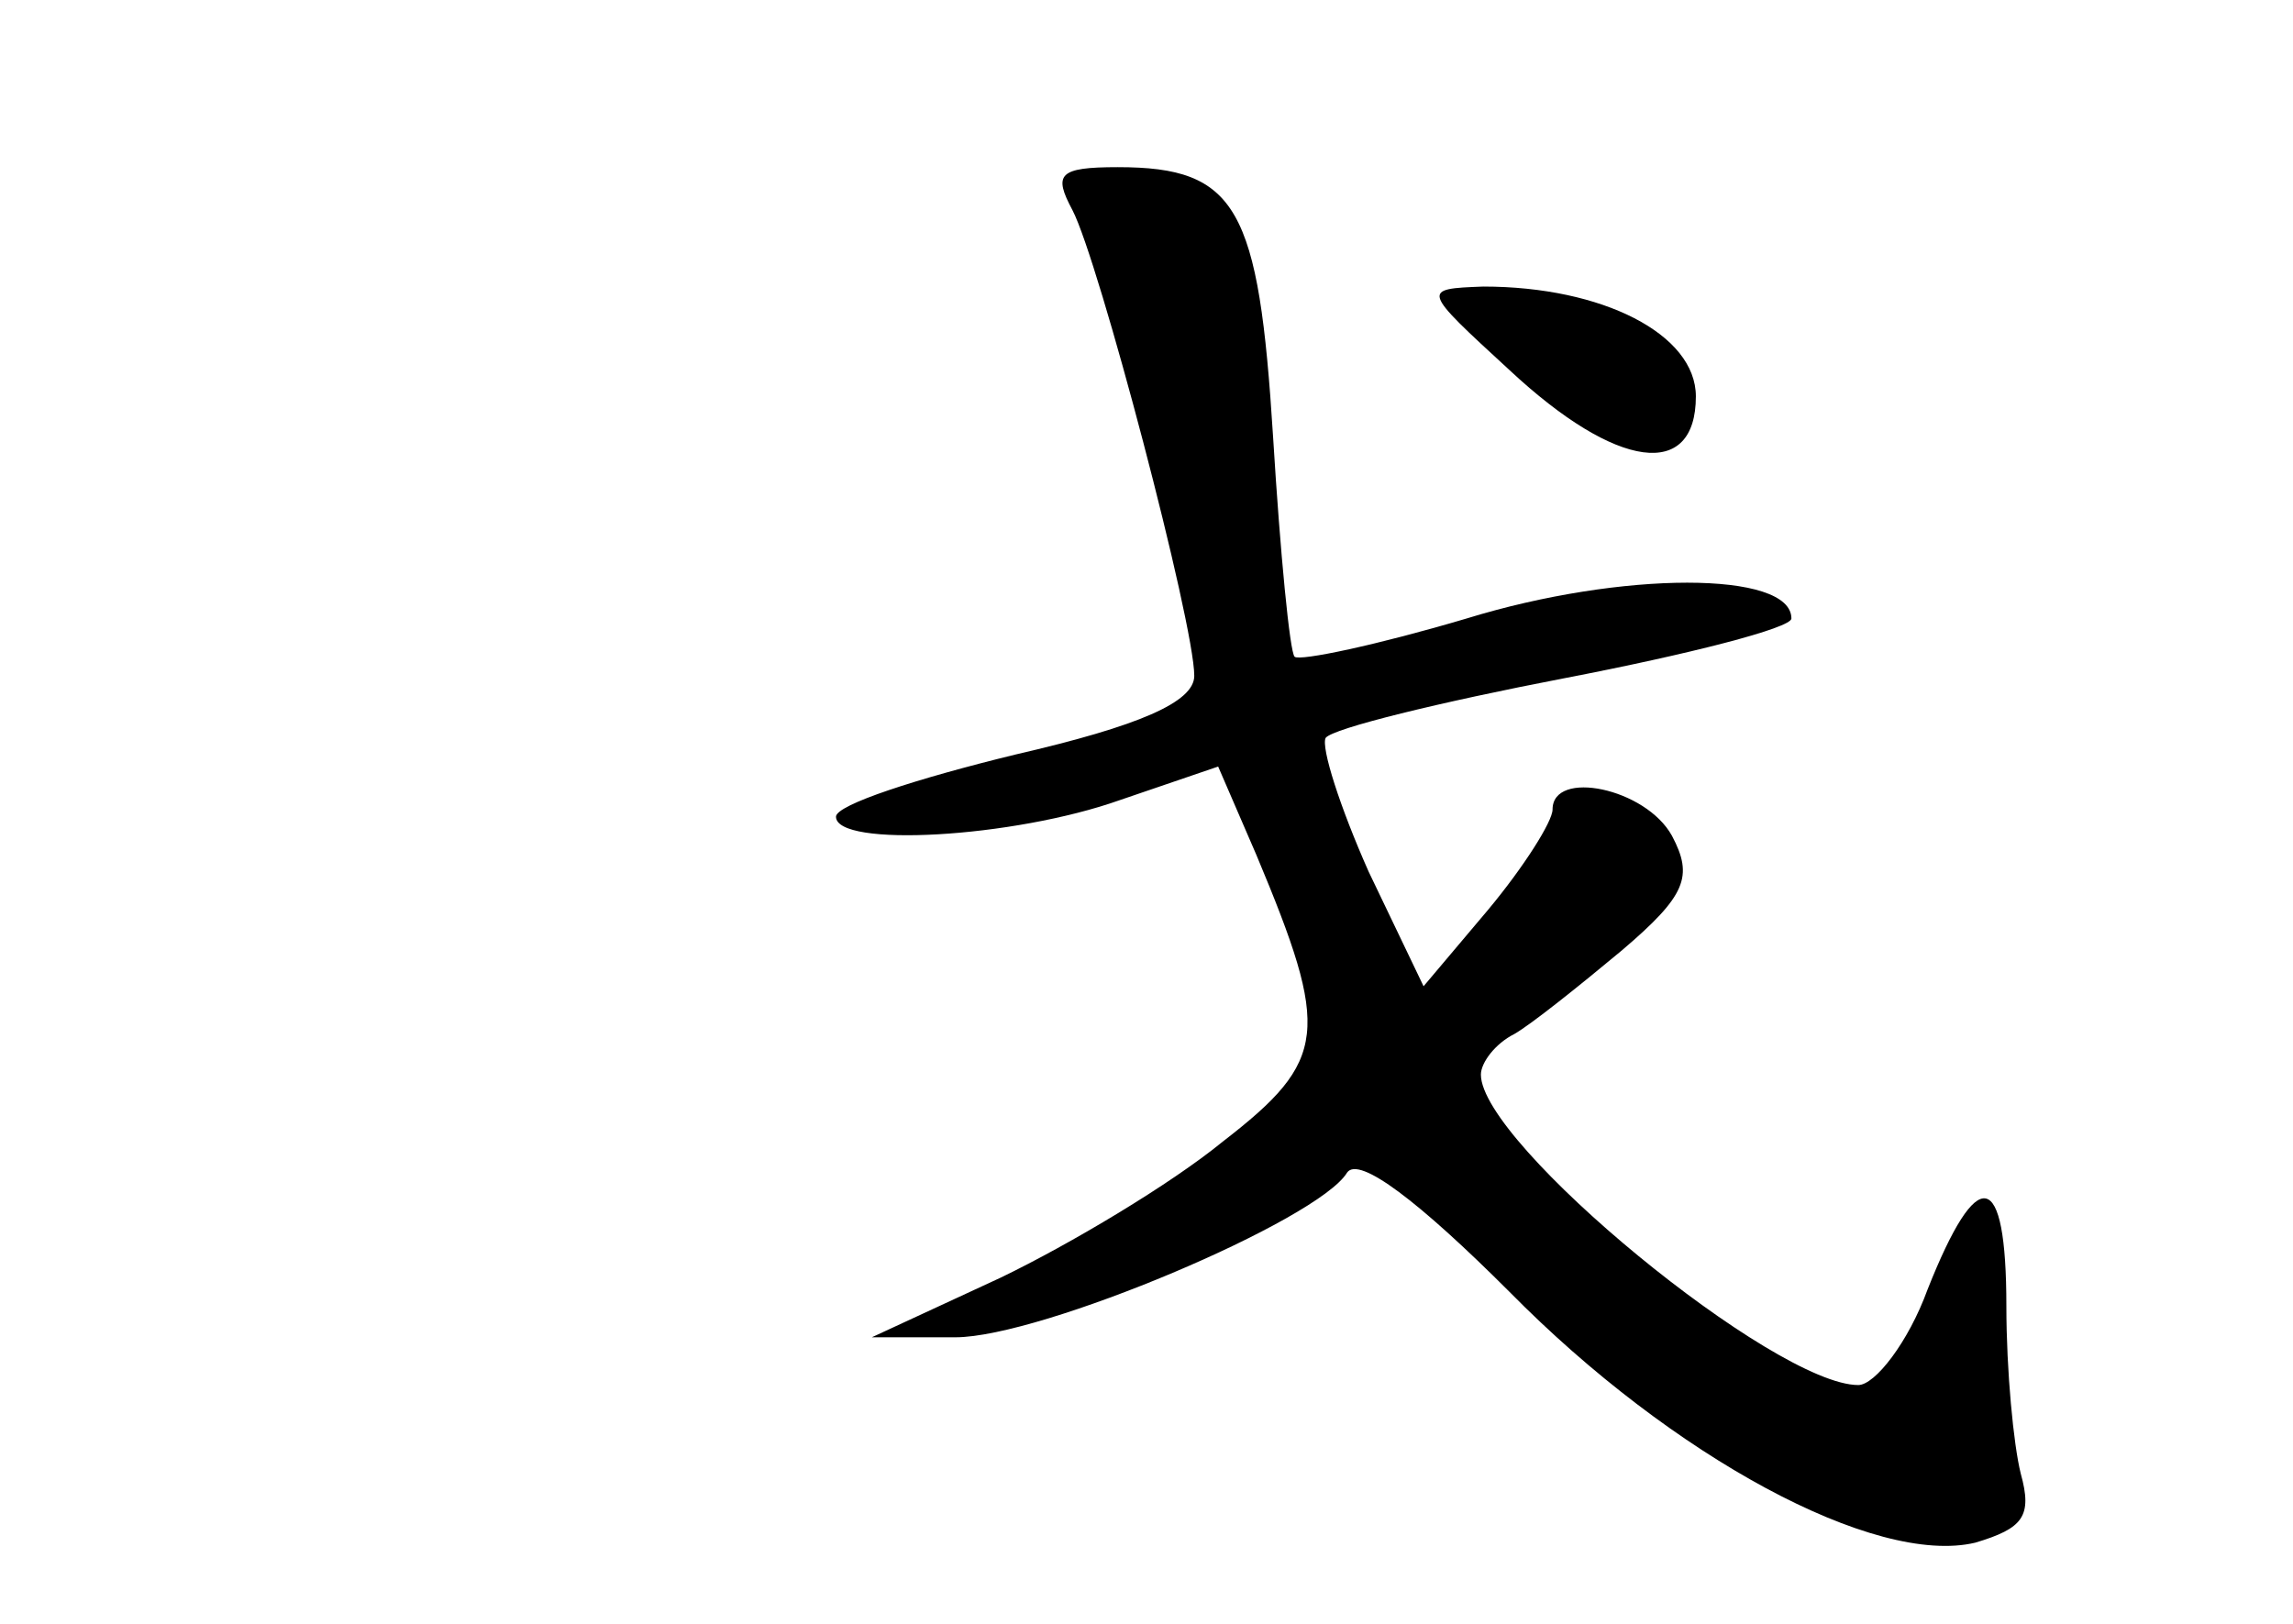 <?xml version="1.0" standalone="no"?>
<!DOCTYPE svg PUBLIC "-//W3C//DTD SVG 20010904//EN"
 "http://www.w3.org/TR/2001/REC-SVG-20010904/DTD/svg10.dtd">
<svg version="1.0" xmlns="http://www.w3.org/2000/svg"
 width="96pt" height="68pt" viewBox="0 0 96 68"
 preserveAspectRatio="xMidYMid meet">
<g transform="translate(0,68) scale(0.1,-0.1)"
fill="#000000" stroke="none">
<path d="M449 592 c11 -21 51 -173 51 -195 0 -11 -23 -21 -75 -33 -41 -10 -75
-21 -75 -26 0 -13 74 -9 119 7 l41 14 16 -37 c31 -74 30 -86 -14 -120 -22 -18
-64 -43 -93 -57 l-54 -25 35 0 c36 0 152 49 164 69 5 7 30 -12 68 -50 68 -69
153 -115 195 -105 20 6 24 11 19 29 -3 12 -6 43 -6 70 0 58 -12 60 -33 7 -8
-22 -22 -40 -29 -40 -35 0 -158 101 -158 130 0 5 6 13 14 17 7 4 27 20 45 35
27 23 30 31 21 48 -11 20 -50 28 -50 11 0 -5 -12 -24 -27 -42 l-27 -32 -23 48
c-12 27 -20 52 -18 56 3 4 48 15 100 25 52 10 95 21 95 25 0 20 -71 20 -136 0
-37 -11 -70 -18 -72 -16 -2 2 -6 43 -9 92 -6 96 -15 113 -65 113 -25 0 -27 -3
-19 -18z"/>
<path d="M632 525 c45 -42 78 -46 78 -11 0 26 -39 46 -89 46 -26 -1 -26 -1 11
-35z"/>
</g>
</svg>
